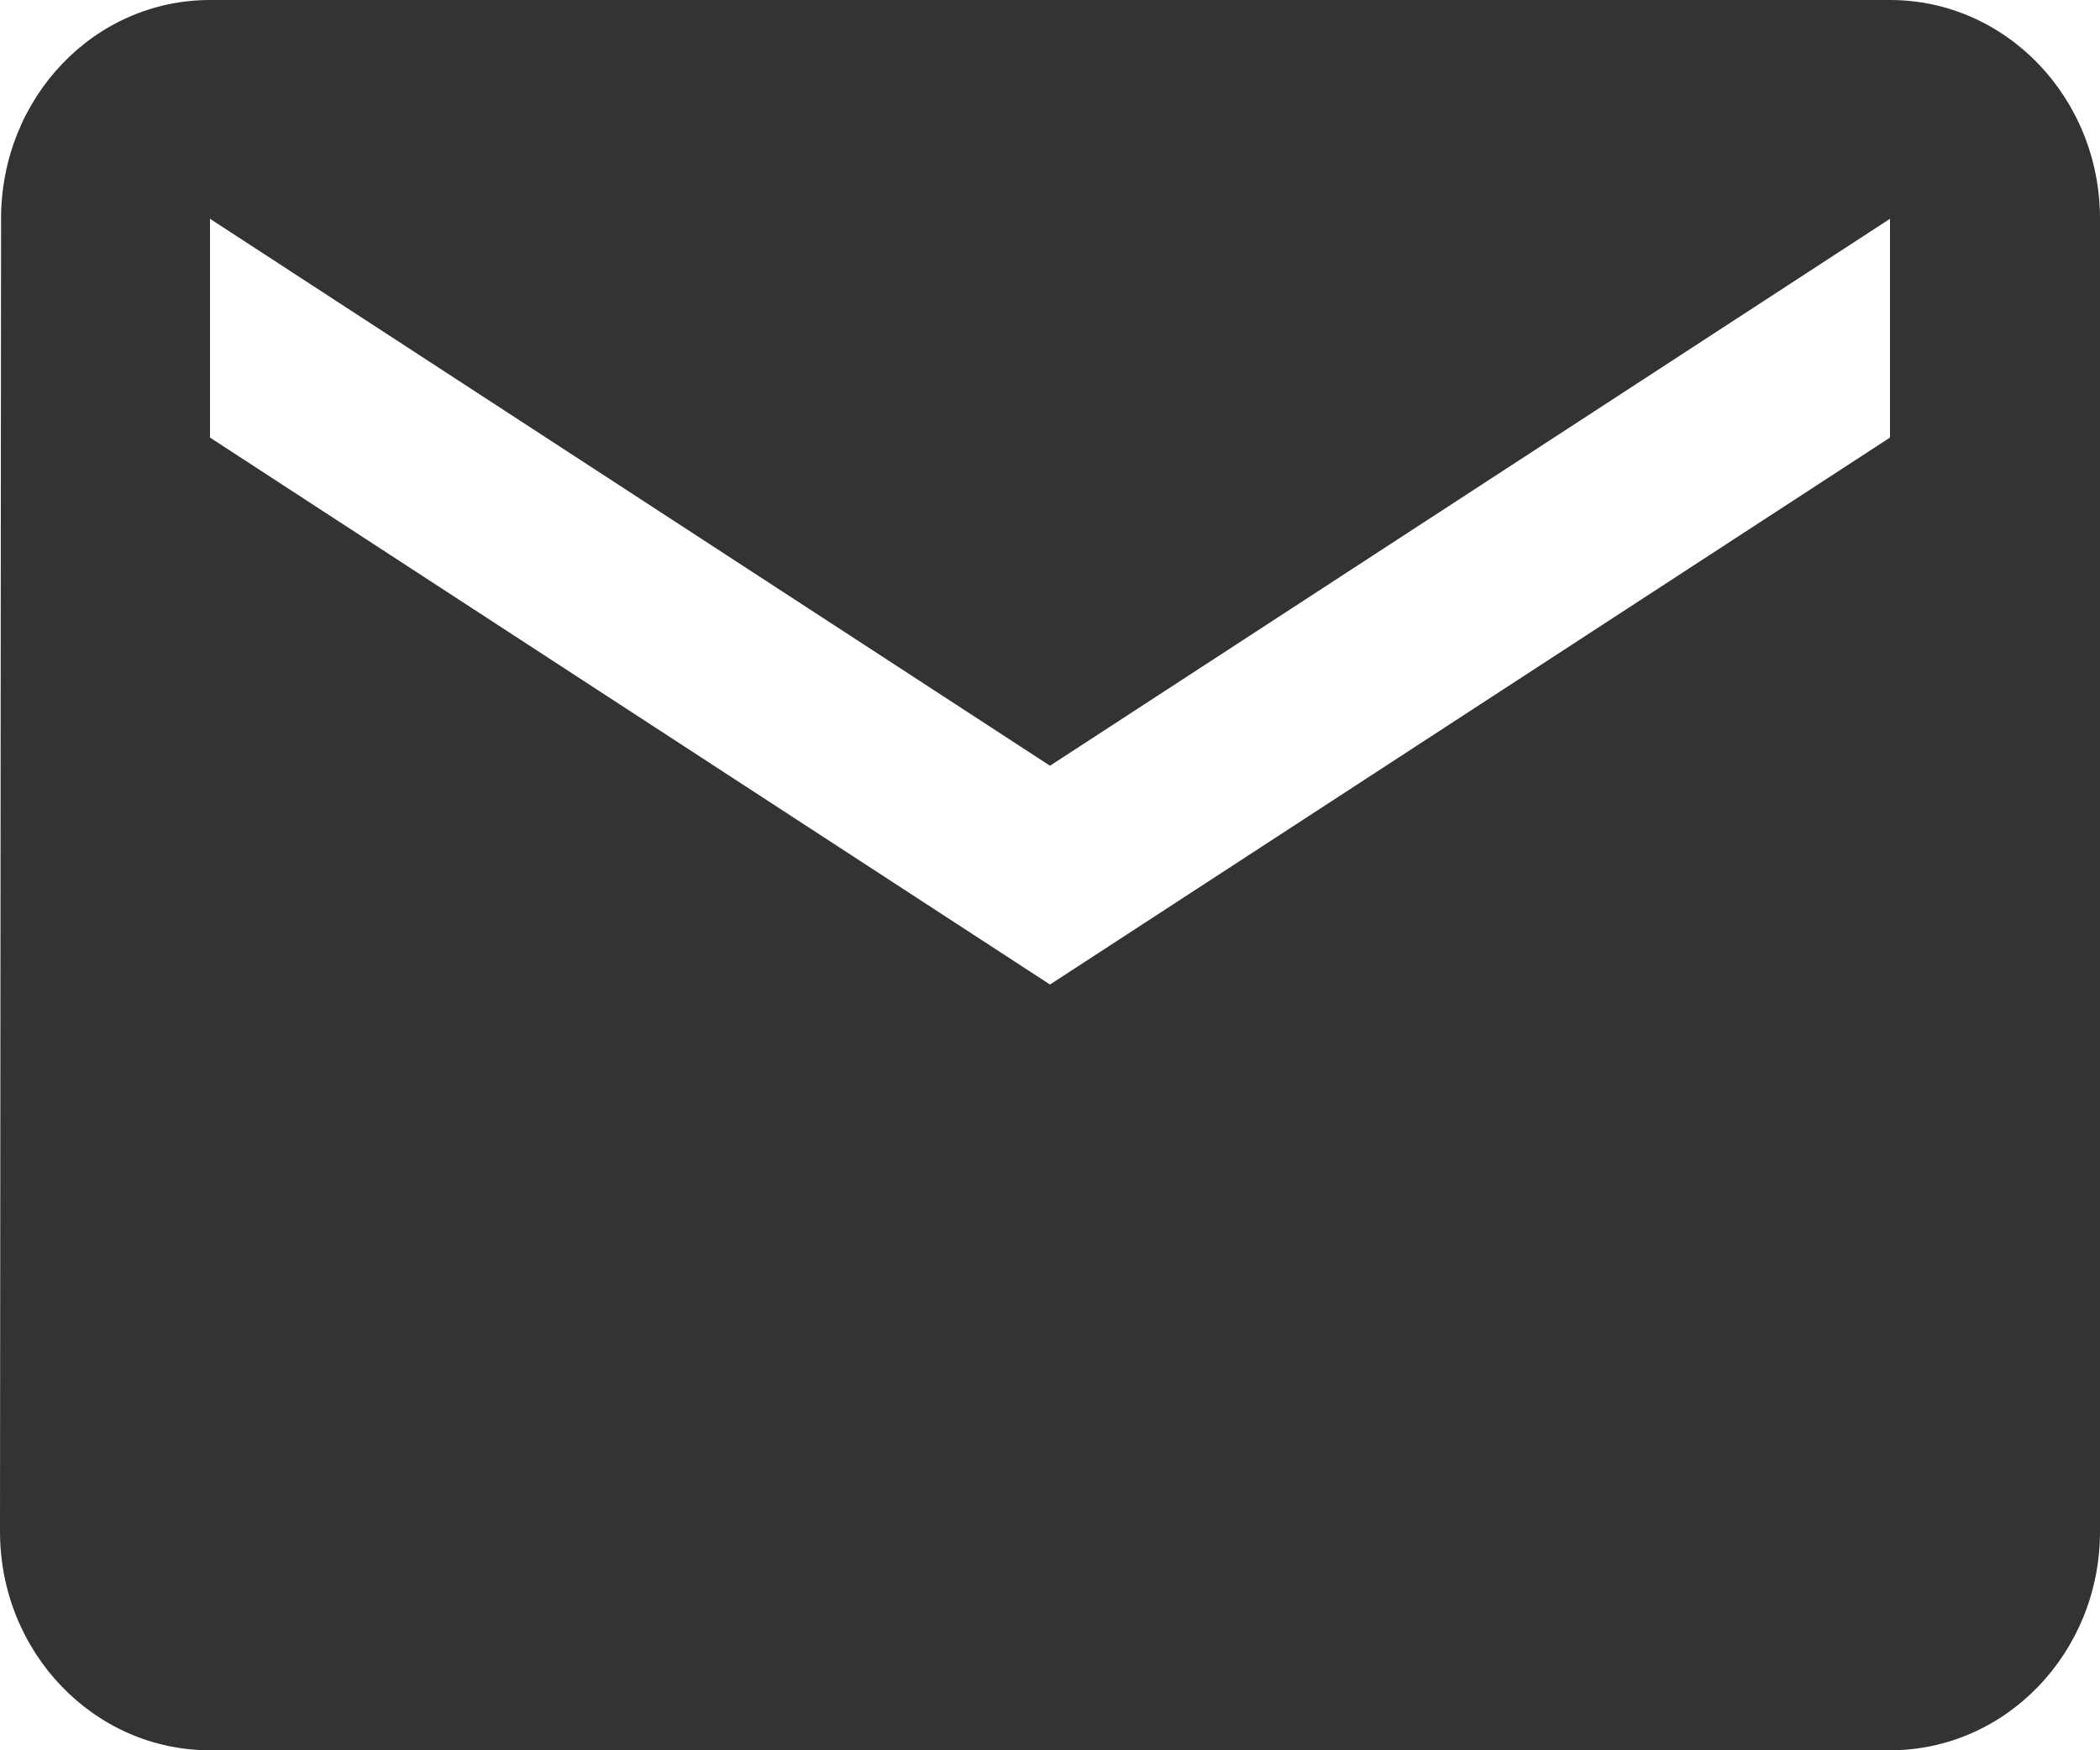 <svg width="12" height="10" viewBox="0 0 12 10" fill="none" xmlns="http://www.w3.org/2000/svg">
<path d="M10.8 0H1.2C0.537 0 0.006 0.559 0.006 1.25L0 8.75C0 9.441 0.537 10 1.2 10H10.8C11.463 10 12 9.441 12 8.75V1.25C12 0.559 11.463 0 10.8 0ZM10.8 2.5L6 5.625L1.2 2.5V1.25L6 4.375L10.8 1.25V2.5Z" fill="#333333"/>
</svg>
